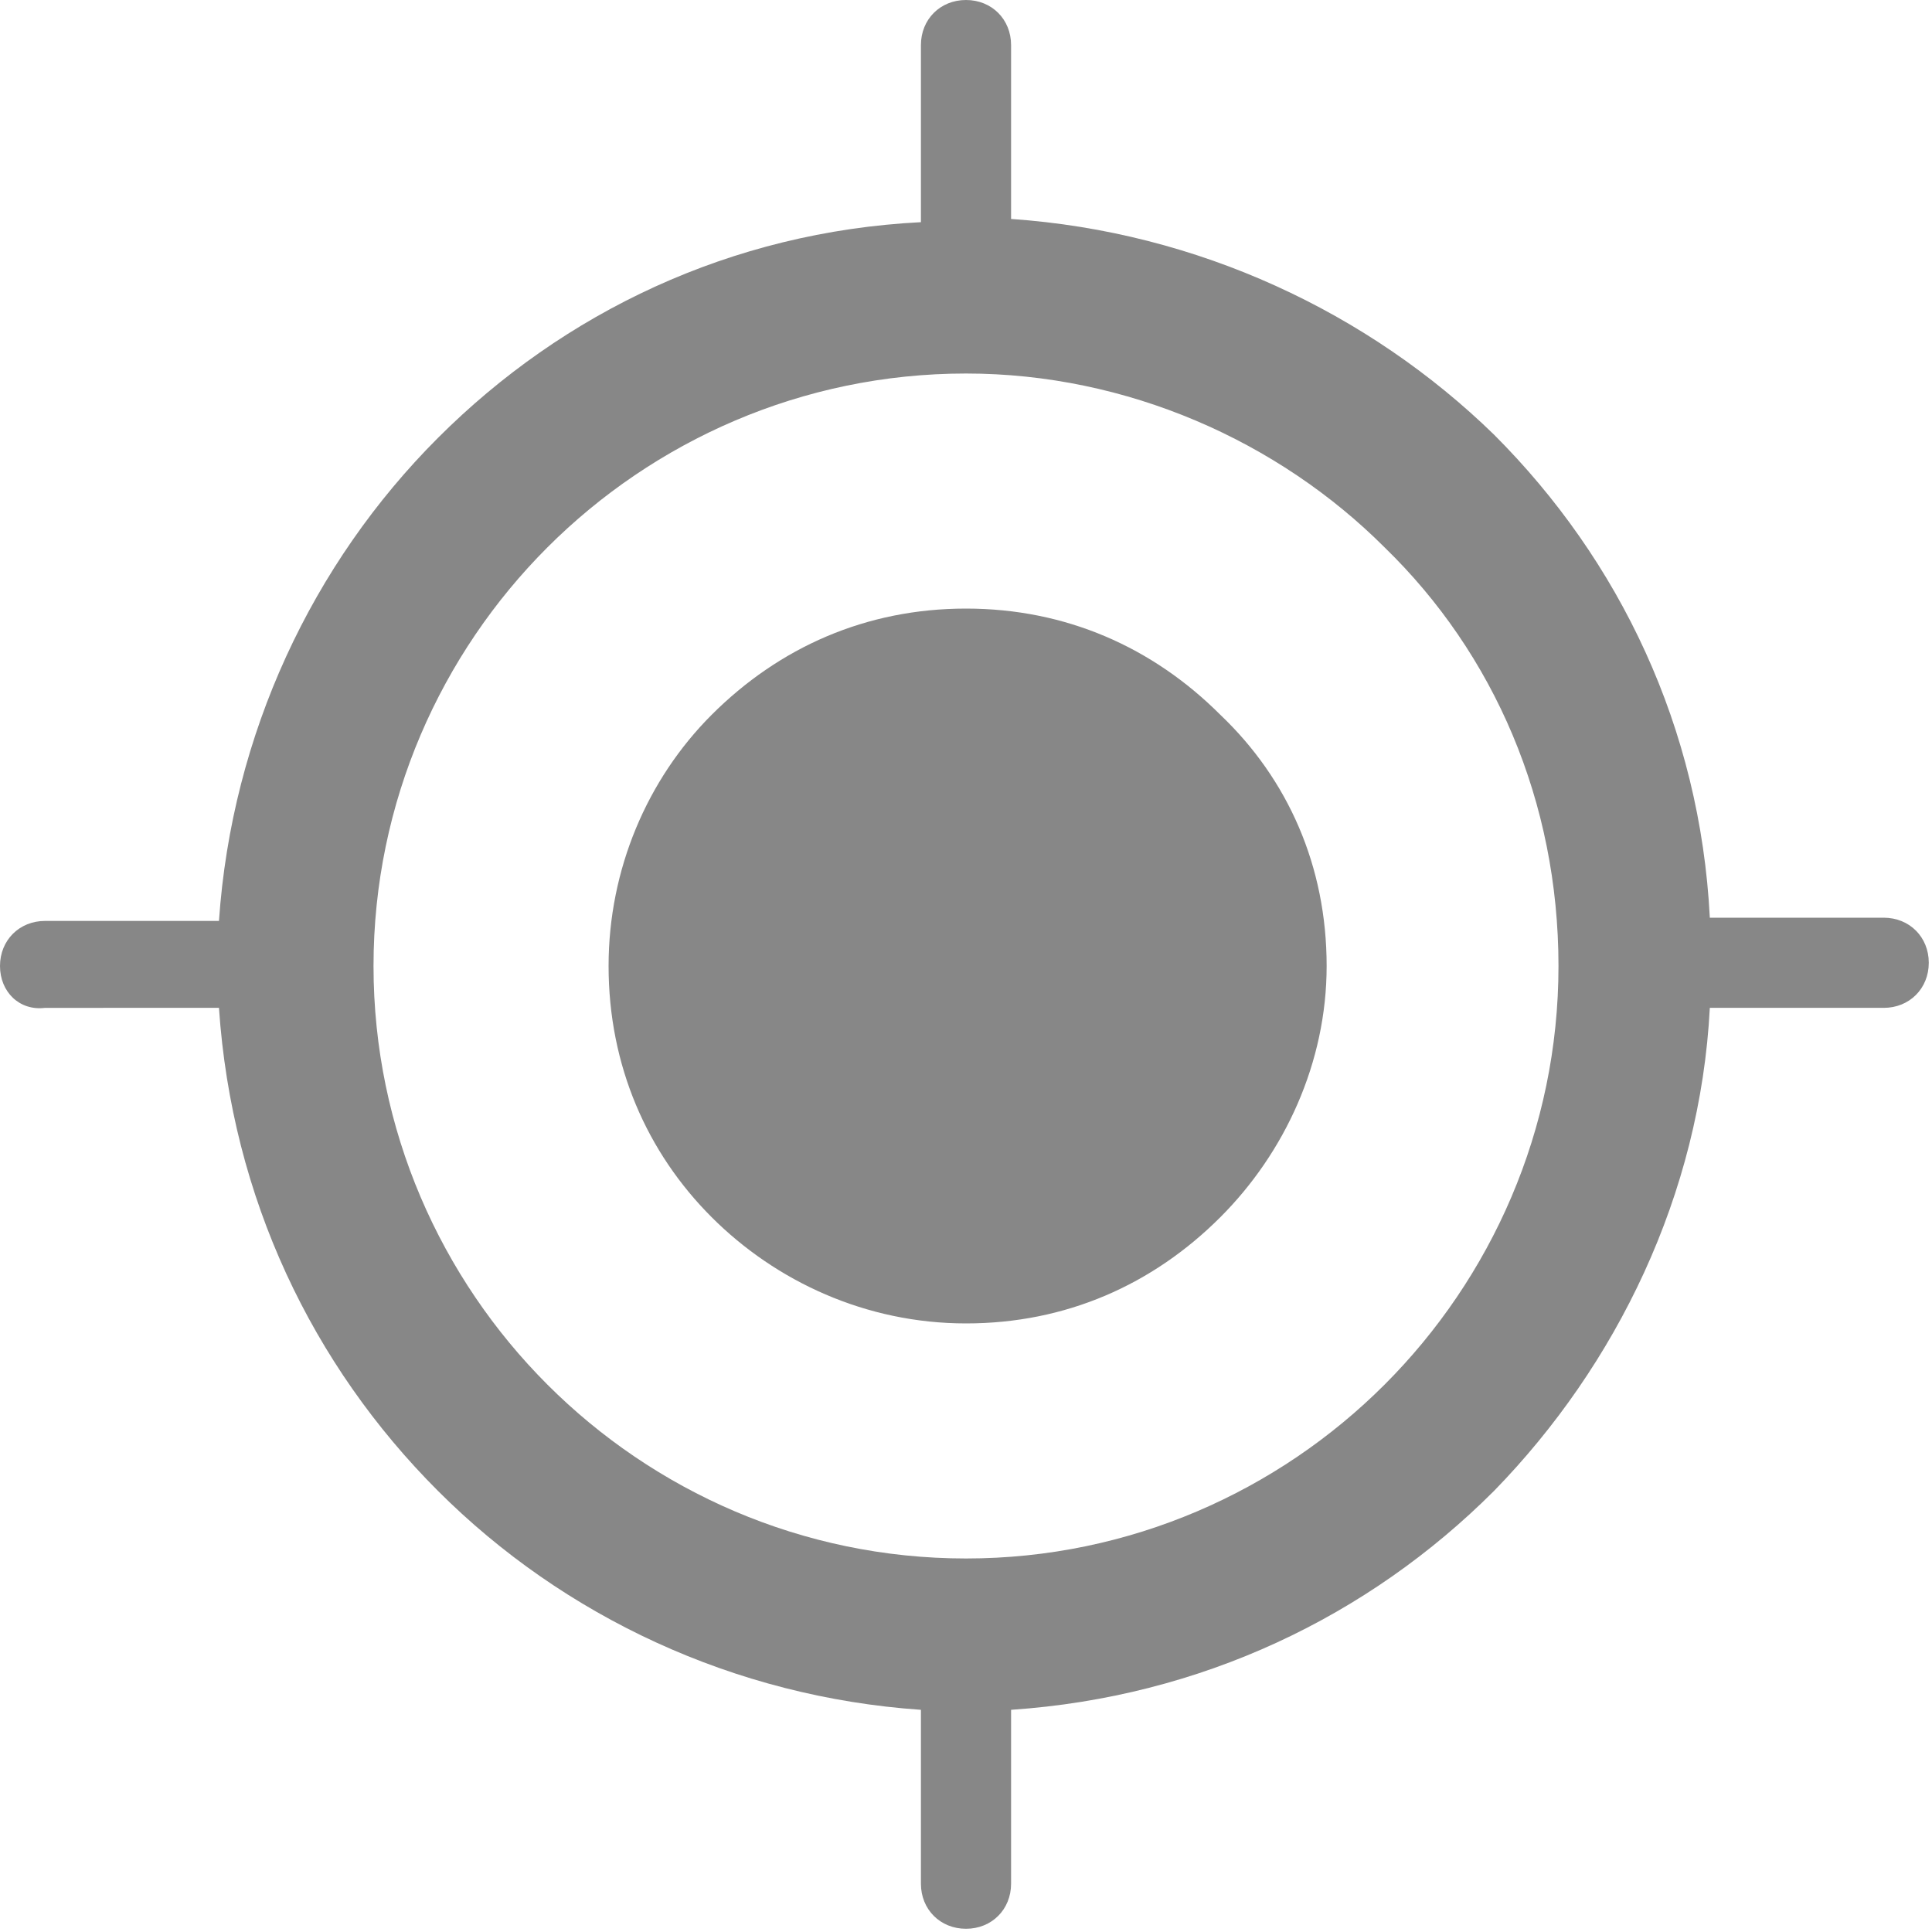 <?xml version="1.0" encoding="utf-8"?>
<!-- Generator: Adobe Illustrator 18.0.0, SVG Export Plug-In . SVG Version: 6.00 Build 0)  -->
<!DOCTYPE svg PUBLIC "-//W3C//DTD SVG 1.1//EN" "http://www.w3.org/Graphics/SVG/1.1/DTD/svg11.dtd">
<svg version="1.1" id="Lag_1" xmlns="http://www.w3.org/2000/svg" xmlns:xlink="http://www.w3.org/1999/xlink" x="0px" y="0px"
	 viewBox="0 0 60 60" enable-background="new 0 0 60 60" xml:space="preserve">
<path fill="#878787" d="M31.4,6.8c5.8,0.4,11.1,2.9,15,6.7c3.9,3.9,6.4,9.1,6.7,15h5.4c0.8,0,1.4,0.6,1.4,1.4c0,0.8-0.6,1.4-1.4,1.4
	h-5.4c-0.3,5.8-2.9,11.1-6.7,15c-3.9,3.9-9.1,6.4-15,6.8v5.4c0,0.8-0.6,1.4-1.4,1.4c-0.8,0-1.4-0.6-1.4-1.4v-5.4
	c-5.8-0.4-11.1-2.9-15-6.8c-3.9-3.9-6.4-9.1-6.8-15H1.4C0.6,31.4,0,30.8,0,30c0-0.8,0.6-1.4,1.4-1.4h5.4c0.4-5.8,2.9-11.1,6.8-15
	c3.9-3.9,9.1-6.4,15-6.7V1.4C28.6,0.6,29.2,0,30,0c0.8,0,1.4,0.6,1.4,1.4V6.8L31.4,6.8z M30,27.6L30,27.6c-1.3,0-2.4,1.1-2.4,2.4
	c0,1.3,1.1,2.4,2.4,2.4c1.3,0,2.4-1.1,2.4-2.4C32.4,28.7,31.3,27.6,30,27.6L30,27.6z M30,18.9L30,18.9c-3.1,0-5.8,1.2-7.9,3.3l0,0
	c-2,2-3.2,4.8-3.2,7.8c0,3.1,1.2,5.8,3.2,7.8l0,0c2,2,4.8,3.3,7.9,3.3c3.1,0,5.8-1.2,7.9-3.3v0c2-2,3.3-4.8,3.3-7.8
	c0-3.1-1.2-5.8-3.3-7.8v0C35.8,20.1,33.1,18.9,30,18.9L30,18.9z M35.8,24.2L35.8,24.2c-1.5-1.5-3.6-2.4-5.8-2.4
	c-2.3,0-4.3,0.9-5.8,2.4c-1.5,1.5-2.4,3.6-2.4,5.8c0,2.3,0.9,4.3,2.4,5.8c1.5,1.5,3.6,2.4,5.8,2.4c2.3,0,4.3-0.9,5.8-2.4
	c1.5-1.5,2.4-3.6,2.4-5.8C38.3,27.7,37.3,25.7,35.8,24.2L35.8,24.2z M43,17L43,17c-3.3-3.3-8-5.4-13-5.4c-5.1,0-9.7,2.1-13,5.4
	c-3.3,3.3-5.4,7.9-5.4,13c0,5.1,2.1,9.7,5.4,13c3.3,3.3,7.9,5.4,13,5.4c5.1,0,9.7-2.1,13-5.4c3.3-3.3,5.4-7.9,5.4-13
	C48.4,24.9,46.4,20.3,43,17L43,17z"/>
</svg>
